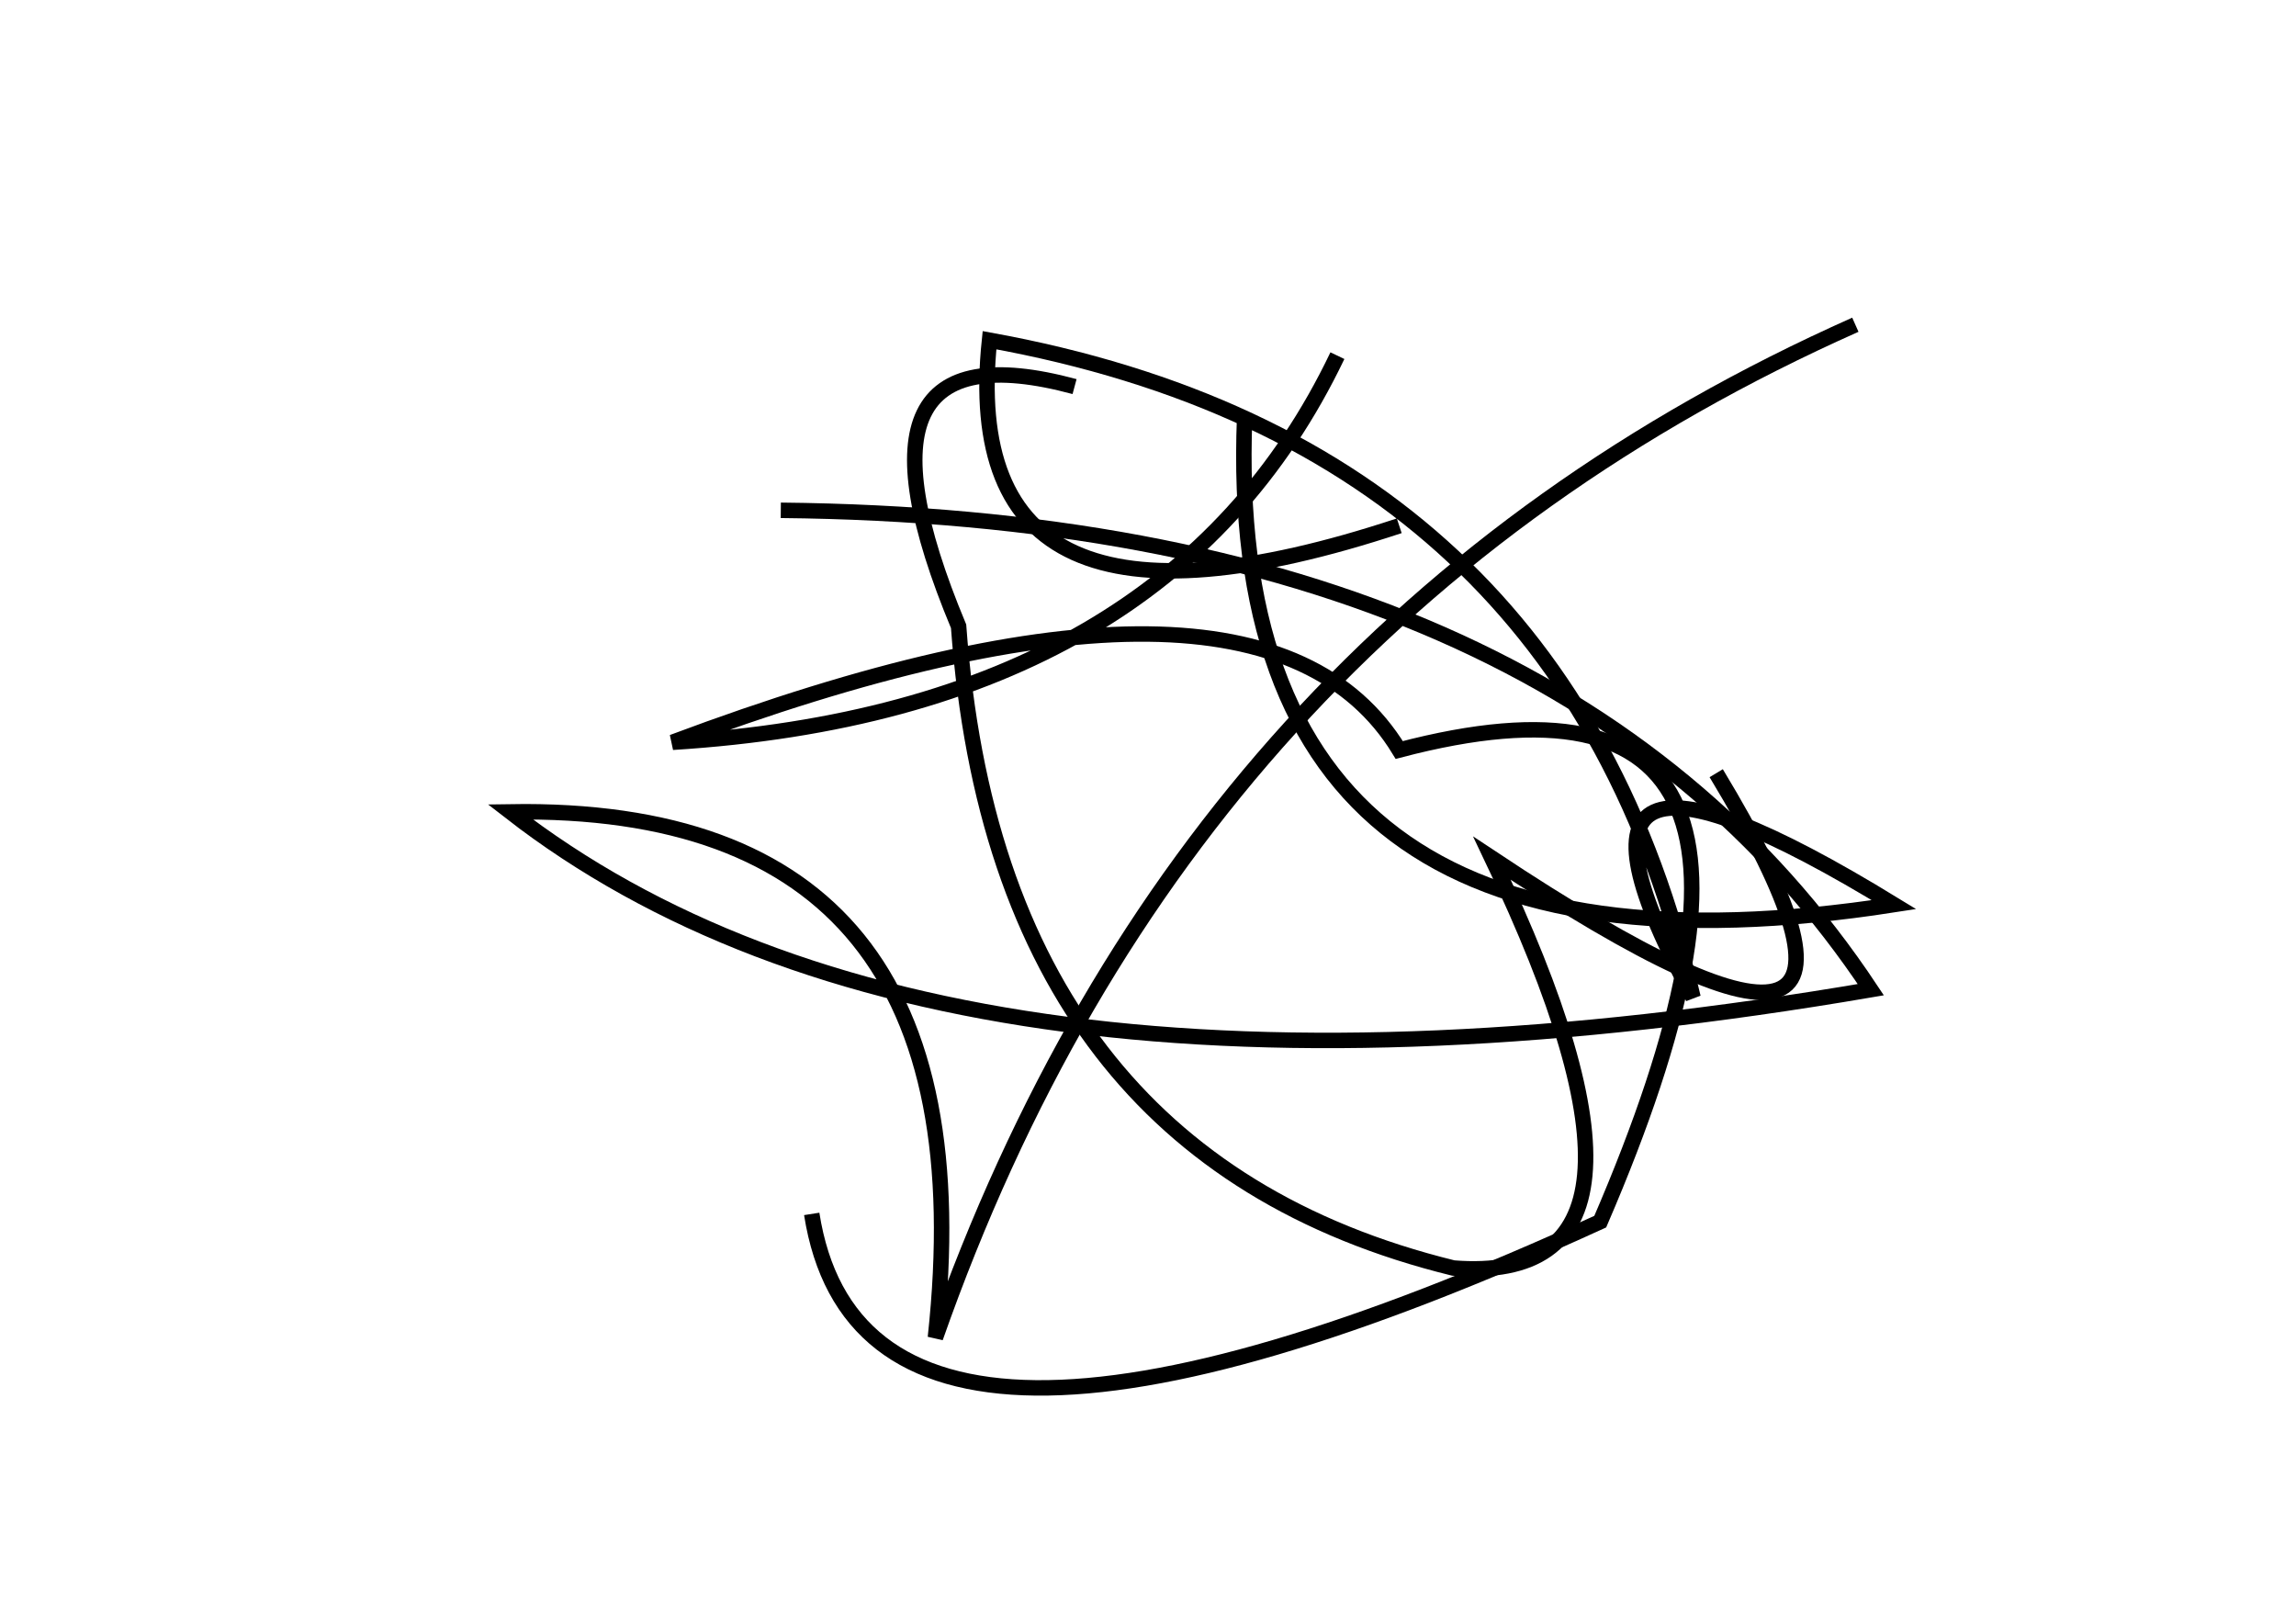 <?xml version="1.0" encoding="utf-8" ?>
<svg baseProfile="full" height="210mm" version="1.1" viewBox="0 0 297 210" width="297mm" xmlns="http://www.w3.org/2000/svg" xmlns:ev="http://www.w3.org/2001/xml-events" xmlns:xlink="http://www.w3.org/1999/xlink"><defs /><g transform="translate(43,30)"><path d="M 62,127 Q 69.0,171.5 164,128 Q 197.0,51.5 138,67 Q 120.0,37.5 44,66 Q 108.0,62.0 130,16" fill="none" stroke="black" stroke-width="2" /><path d="M 96,20 Q 64.5,11.5 81,51 Q 86.0,119.5 145,134 Q 176.5,136.5 150,81 Q 209.5,120.5 179,70" fill="none" stroke="black" stroke-width="2" /><path d="M 118,24 Q 115.0,100.5 202,87 Q 153.0,57.0 176,99 Q 159.5,27.5 85,14 Q 80.5,57.0 138,38" fill="none" stroke="black" stroke-width="2" /><path d="M 197,12 Q 110.5,50.5 78,143 Q 85.5,74.0 23,75 Q 79.0,118.5 199,98 Q 158.5,37.0 58,36" fill="none" stroke="black" stroke-width="2" /></g></svg>